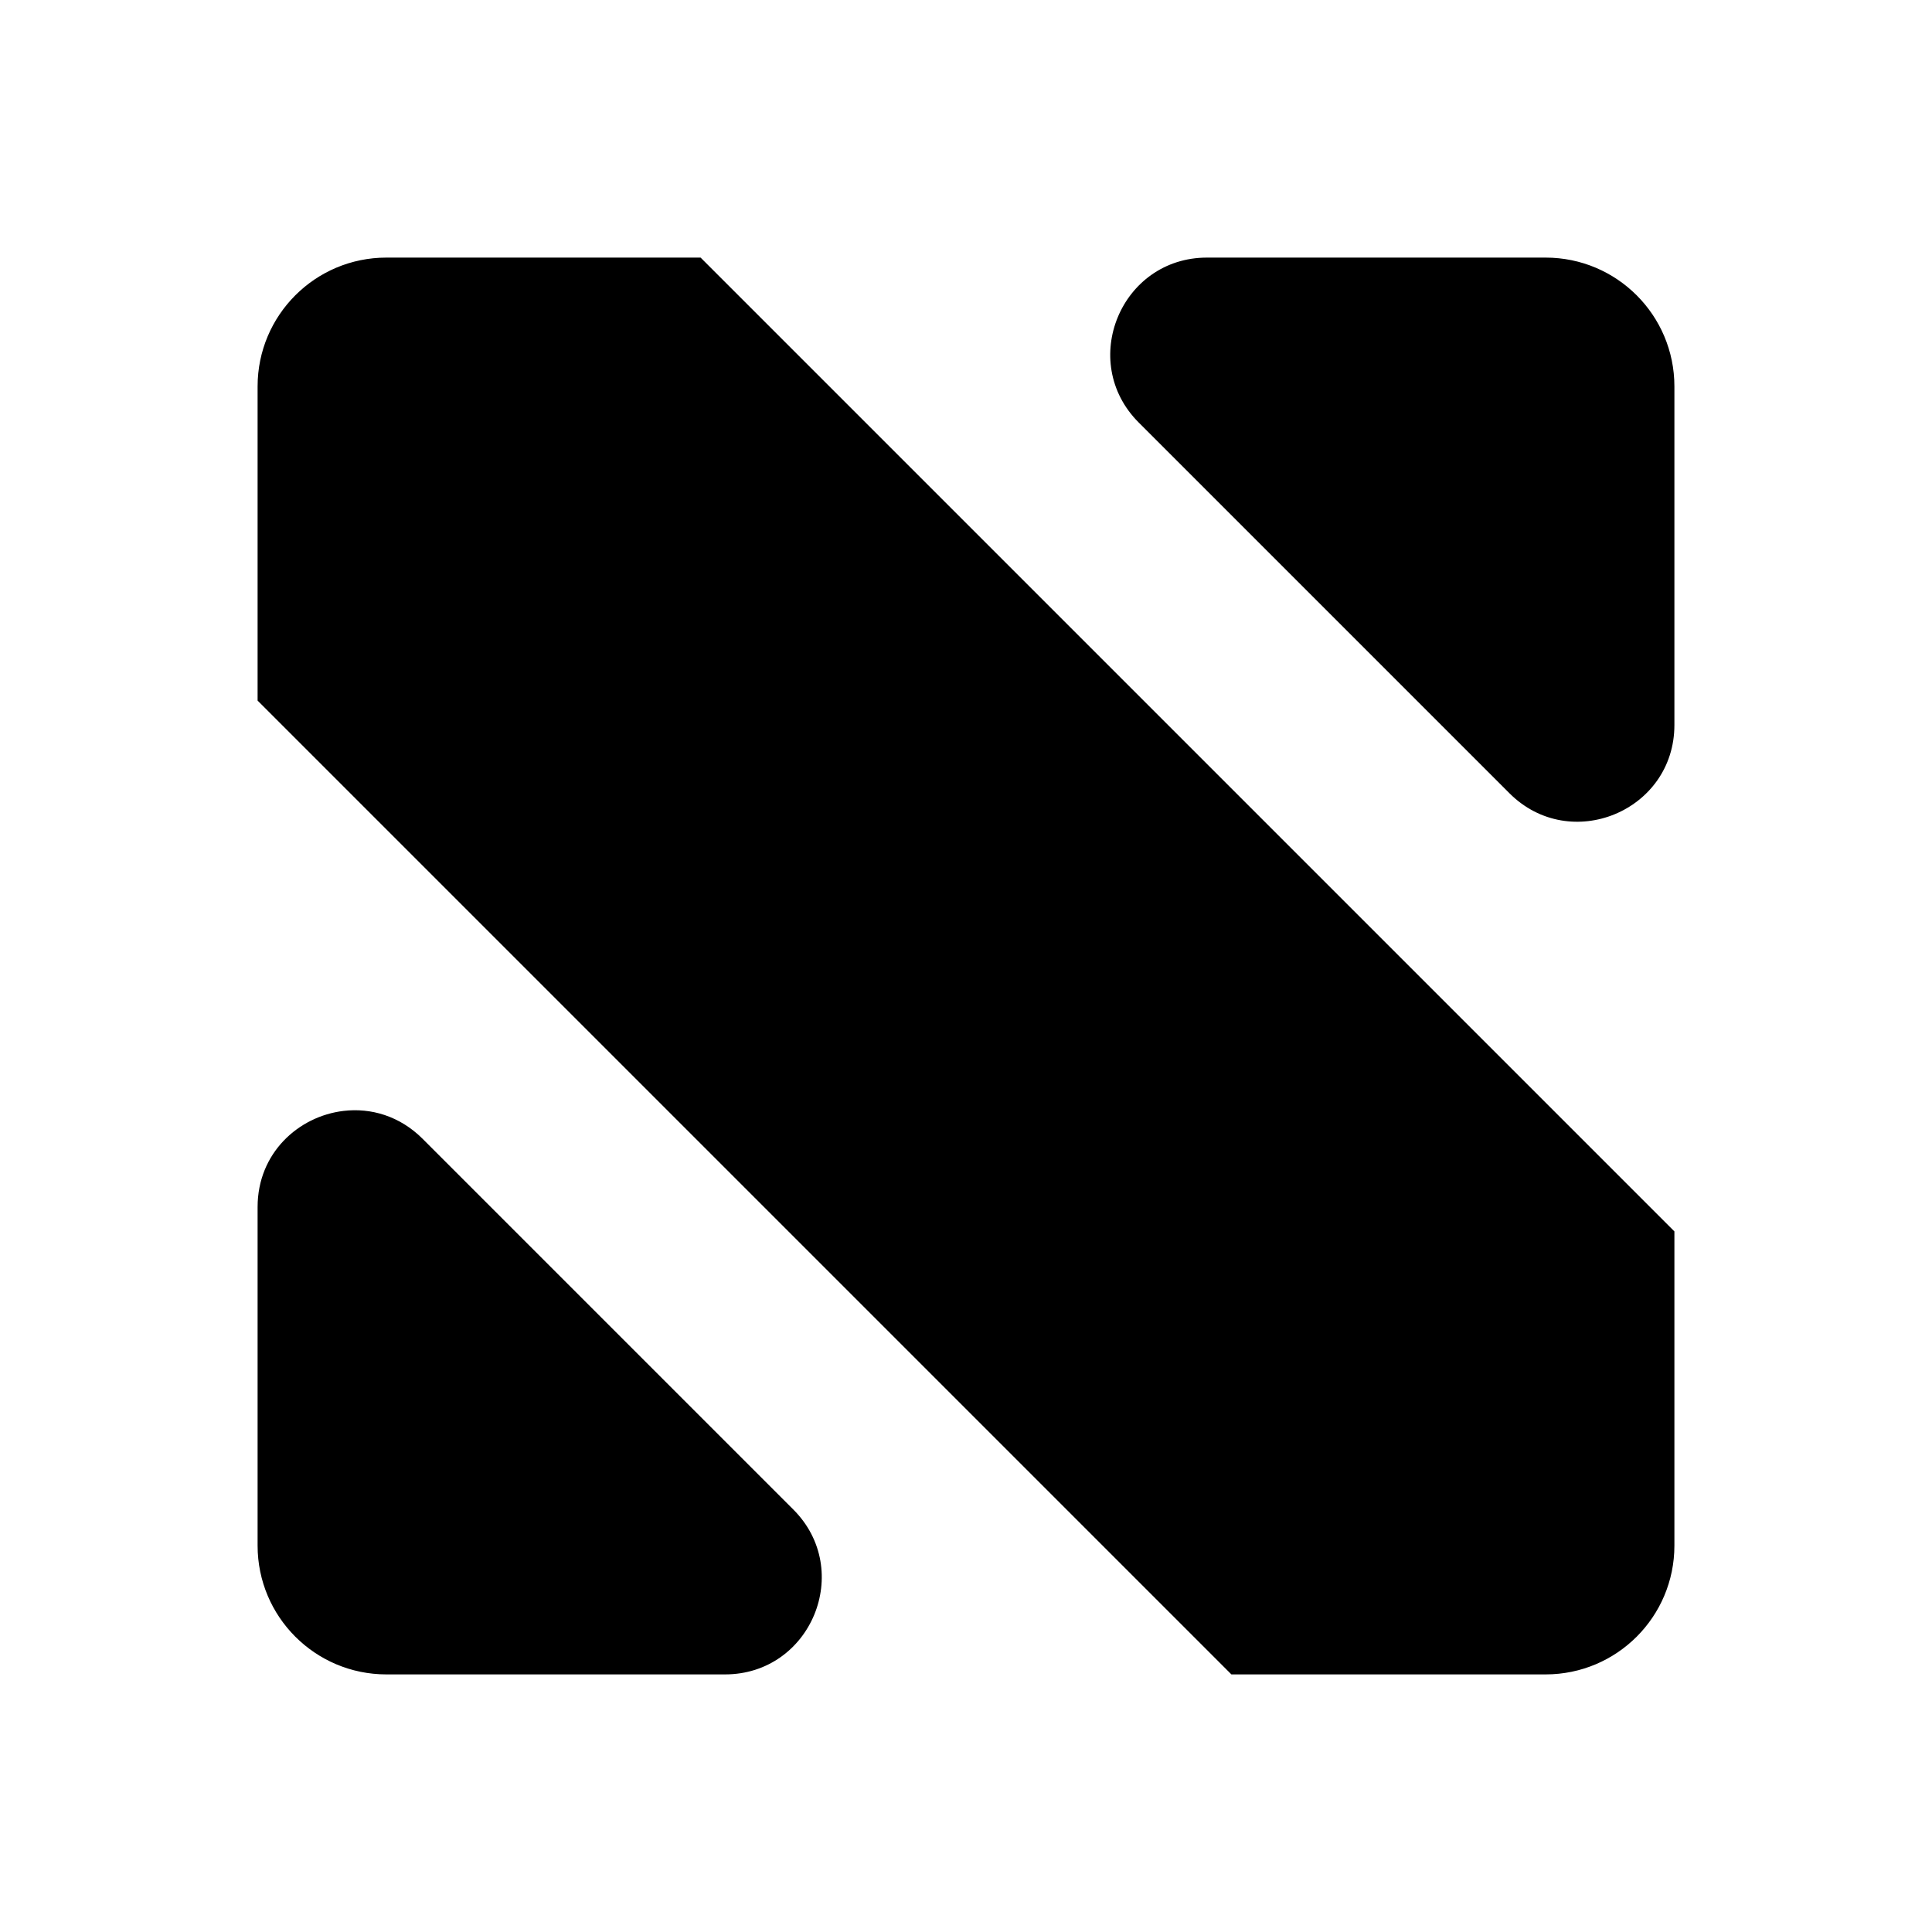 <?xml version="1.0"?><svg xmlns="http://www.w3.org/2000/svg"  viewBox="0 0 30 30" width="480px" height="480px">    <path d="M 6 4 C 4.895 4 4 4.895 4 6 L 4 10.879 L 19.121 26 L 24 26 C 25.105 26 26 25.105 26 24 L 26 19.121 L 10.879 4 L 6 4 z M 18.742 4 C 17.406 4 16.737 5.616 17.682 6.561 L 23.439 12.318 C 24.384 13.262 26 12.594 26 11.258 L 26 6 C 26 4.895 25.105 4 24 4 L 18.742 4 z M 5.336 17.25 C 4.632 17.333 4 17.907 4 18.742 L 4 24 C 4 25.105 4.895 26 6 26 L 11.258 26 C 12.594 26 13.263 24.384 12.318 23.439 L 6.561 17.682 C 6.206 17.328 5.758 17.2 5.336 17.25 z"/></svg>